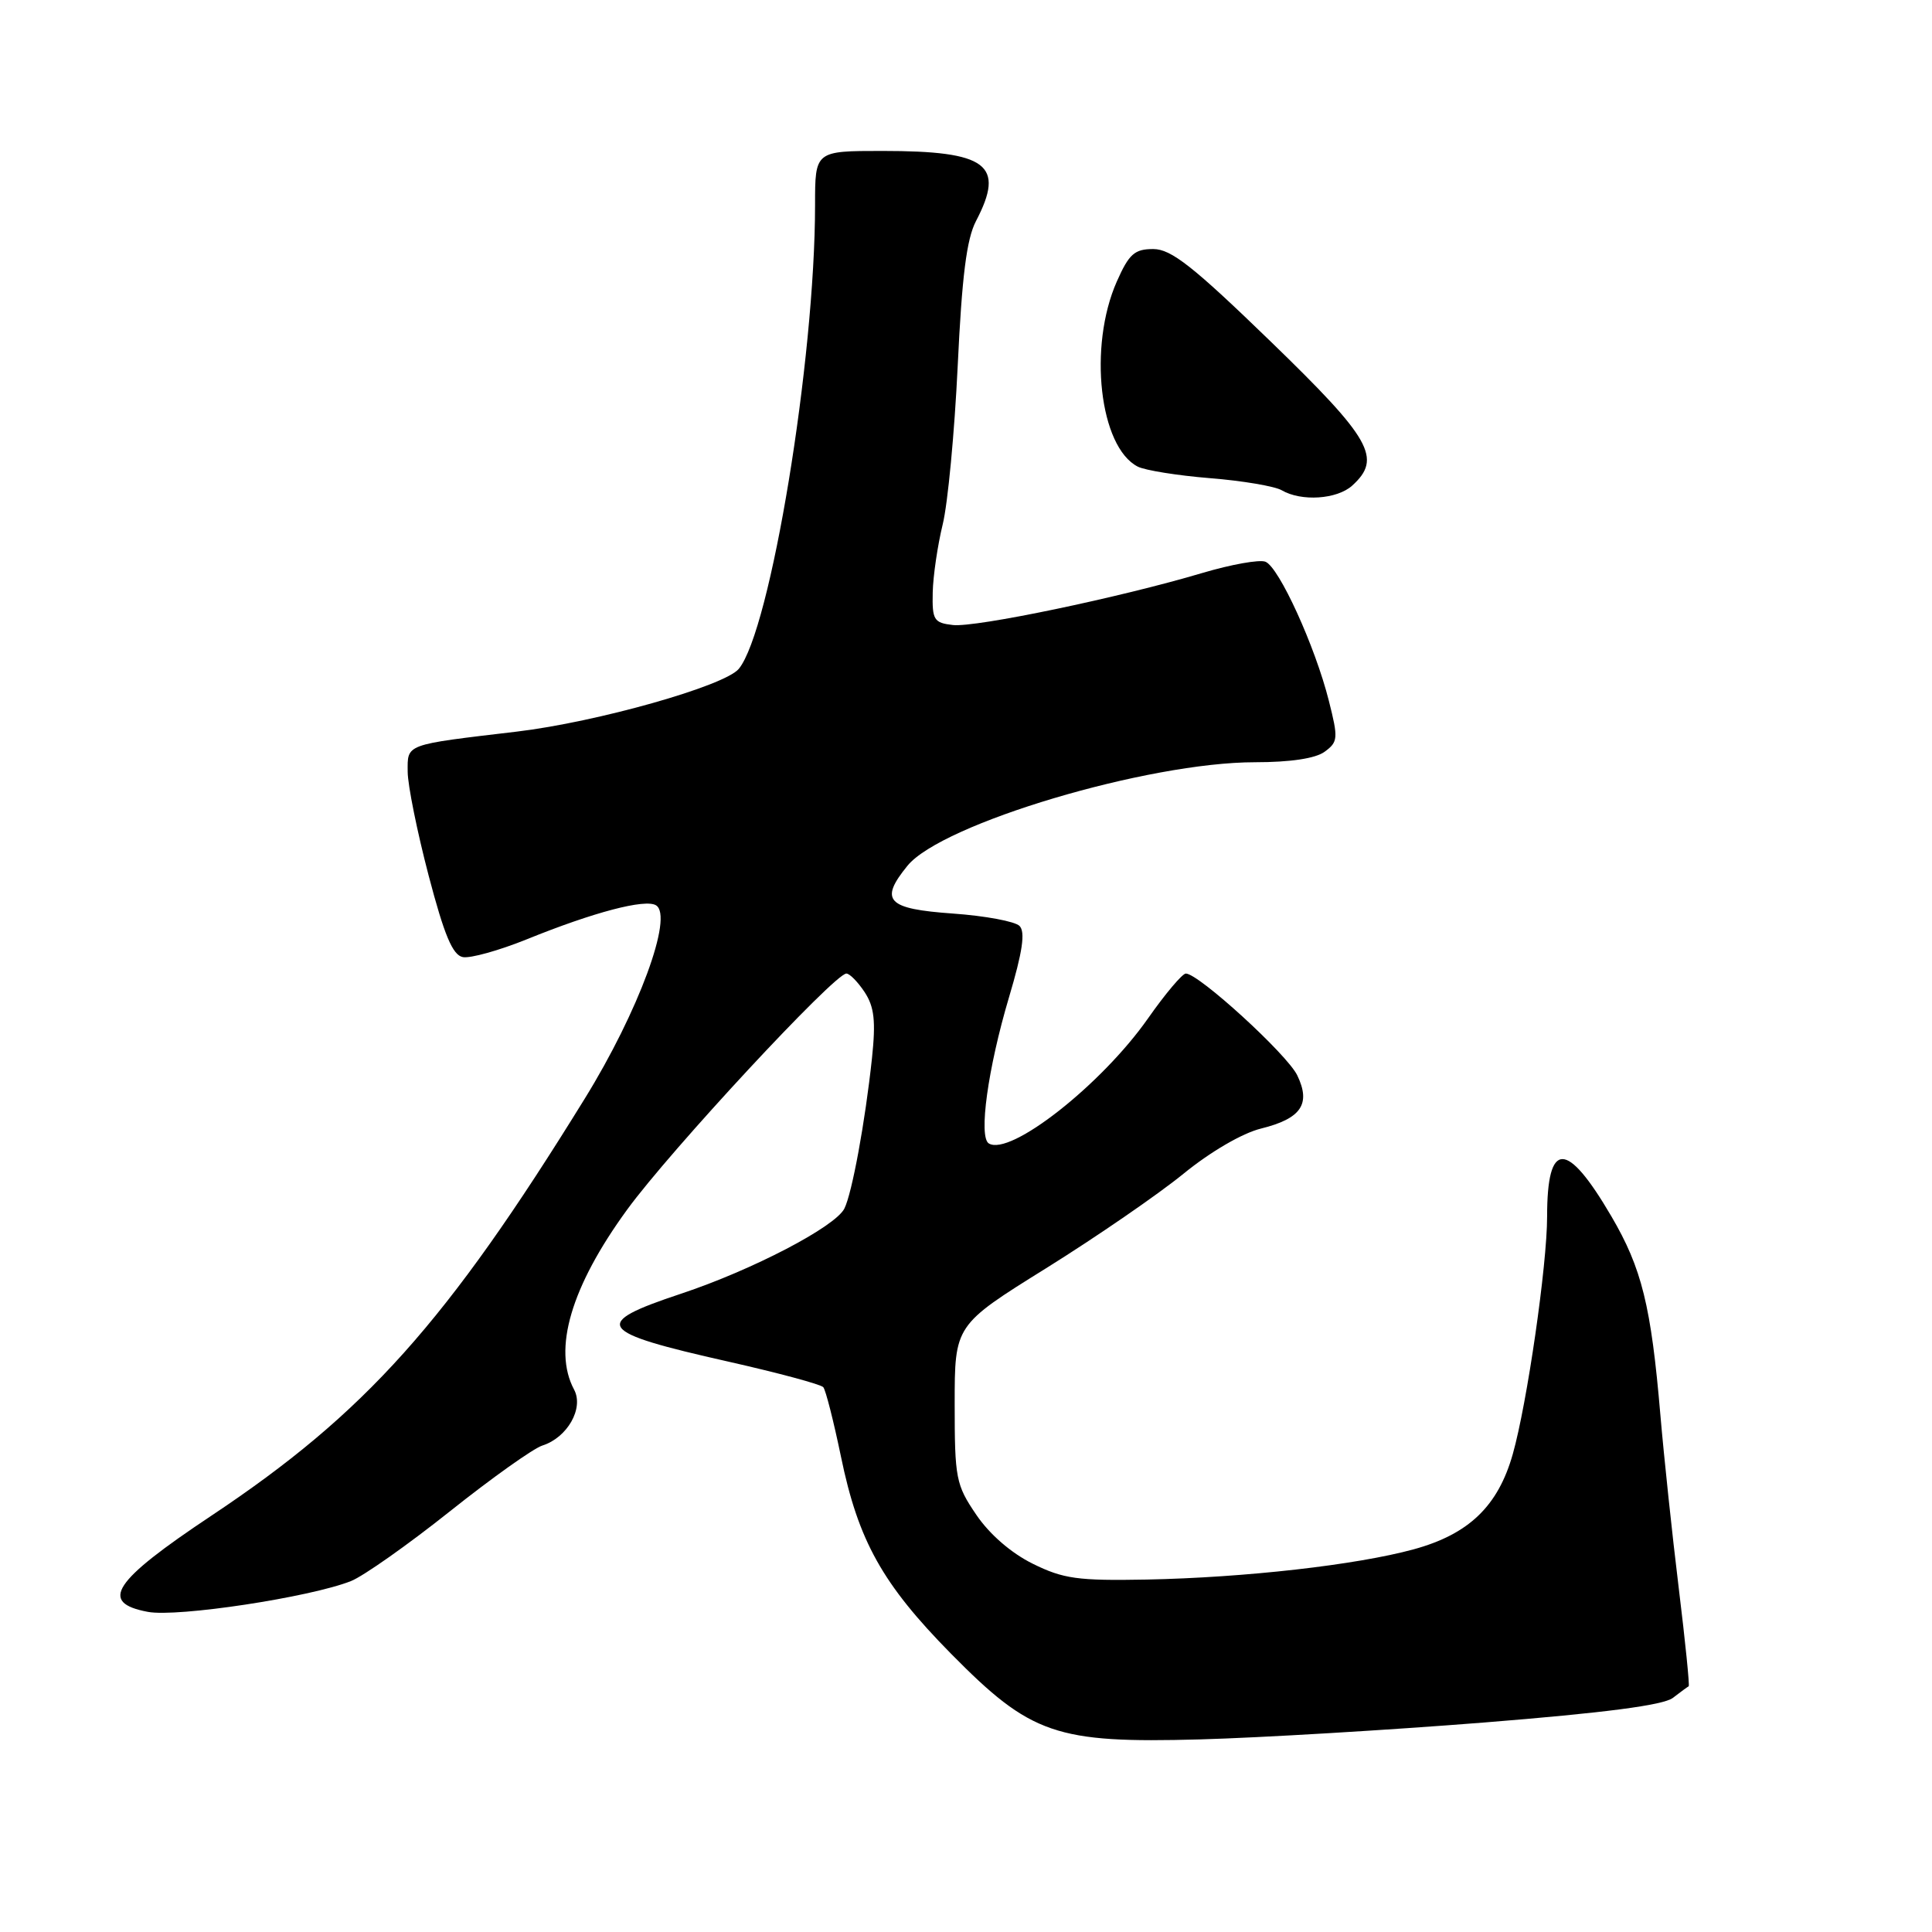 <?xml version="1.0" encoding="UTF-8" standalone="no"?>
<!DOCTYPE svg PUBLIC "-//W3C//DTD SVG 1.1//EN" "http://www.w3.org/Graphics/SVG/1.1/DTD/svg11.dtd" >
<svg xmlns="http://www.w3.org/2000/svg" xmlns:xlink="http://www.w3.org/1999/xlink" version="1.1" viewBox="0 0 256 256">
 <g >
 <path fill="currentColor"
d=" M 196.66 228.24 C 212.64 226.96 220.40 225.95 221.66 224.98 C 222.67 224.20 223.62 223.51 223.76 223.44 C 223.90 223.37 223.31 217.51 222.44 210.41 C 221.57 203.31 220.48 193.00 220.01 187.50 C 218.78 173.04 217.55 168.05 213.51 161.16 C 207.59 151.05 205.00 151.06 205.00 161.20 C 205.00 167.65 202.35 185.96 200.45 192.68 C 198.50 199.57 194.63 203.29 187.33 205.29 C 179.72 207.37 164.97 209.04 151.93 209.30 C 142.83 209.47 140.91 209.21 136.86 207.21 C 134.00 205.80 131.12 203.31 129.36 200.71 C 126.66 196.74 126.50 195.90 126.50 186.05 C 126.50 175.59 126.50 175.59 138.61 168.05 C 145.27 163.90 153.45 158.27 156.80 155.54 C 160.38 152.62 164.61 150.15 167.09 149.54 C 172.42 148.22 173.73 146.29 171.89 142.48 C 170.54 139.70 158.83 129.00 157.13 129.00 C 156.67 129.00 154.41 131.67 152.12 134.94 C 145.95 143.74 133.84 153.25 131.02 151.51 C 129.64 150.66 130.90 141.55 133.70 132.14 C 135.50 126.10 135.88 123.48 135.09 122.69 C 134.49 122.09 130.52 121.35 126.26 121.05 C 117.52 120.43 116.48 119.34 120.24 114.72 C 124.78 109.14 152.10 101.00 166.30 101.00 C 170.98 101.00 174.31 100.50 175.52 99.61 C 177.30 98.31 177.34 97.84 176.08 92.86 C 174.27 85.66 169.46 75.11 167.67 74.43 C 166.88 74.12 163.14 74.79 159.36 75.91 C 148.39 79.18 129.28 83.16 126.27 82.82 C 123.74 82.53 123.51 82.15 123.59 78.50 C 123.64 76.30 124.24 72.25 124.91 69.50 C 125.59 66.75 126.48 57.30 126.90 48.50 C 127.46 36.62 128.08 31.68 129.32 29.30 C 133.24 21.81 130.83 20.00 116.93 20.00 C 108.00 20.00 108.00 20.00 108.00 27.14 C 108.00 47.64 102.09 83.57 97.89 88.63 C 96.01 90.90 79.08 95.68 68.50 96.94 C 53.55 98.71 54.00 98.54 54.02 102.27 C 54.03 104.05 55.28 110.22 56.79 115.99 C 58.87 123.92 59.98 126.57 61.33 126.82 C 62.31 127.01 66.12 125.95 69.81 124.46 C 78.66 120.87 85.50 119.07 86.93 119.96 C 89.27 121.40 84.60 134.06 77.48 145.58 C 59.17 175.25 48.41 187.26 27.99 200.85 C 14.95 209.53 13.08 212.36 19.59 213.58 C 23.49 214.32 41.08 211.65 46.51 209.50 C 48.16 208.84 54.05 204.69 59.60 200.27 C 65.15 195.85 70.67 191.92 71.87 191.54 C 75.18 190.49 77.39 186.60 76.07 184.13 C 73.22 178.80 75.66 170.50 83.08 160.31 C 88.79 152.46 110.58 129.00 112.15 129.00 C 112.59 129.00 113.68 130.12 114.58 131.48 C 115.85 133.43 116.06 135.30 115.54 140.23 C 114.64 148.65 112.90 158.13 111.88 160.15 C 110.64 162.57 99.69 168.28 90.25 171.42 C 78.24 175.41 78.99 176.48 96.50 180.42 C 103.10 181.91 108.76 183.43 109.09 183.81 C 109.41 184.19 110.46 188.32 111.43 193.00 C 113.73 204.18 116.93 209.90 126.00 219.11 C 136.60 229.86 139.89 231.00 159.00 230.48 C 166.97 230.26 183.92 229.25 196.66 228.24 Z  M 179.17 64.35 C 183.16 60.73 181.73 58.19 168.37 45.25 C 158.07 35.27 155.18 33.00 152.81 33.00 C 150.33 33.00 149.60 33.65 147.98 37.31 C 144.18 45.91 145.68 59.23 150.76 61.83 C 151.72 62.32 156.02 63.01 160.33 63.36 C 164.63 63.70 168.91 64.43 169.83 64.96 C 172.43 66.48 177.15 66.17 179.17 64.35 Z "/>
</g>
</svg>
